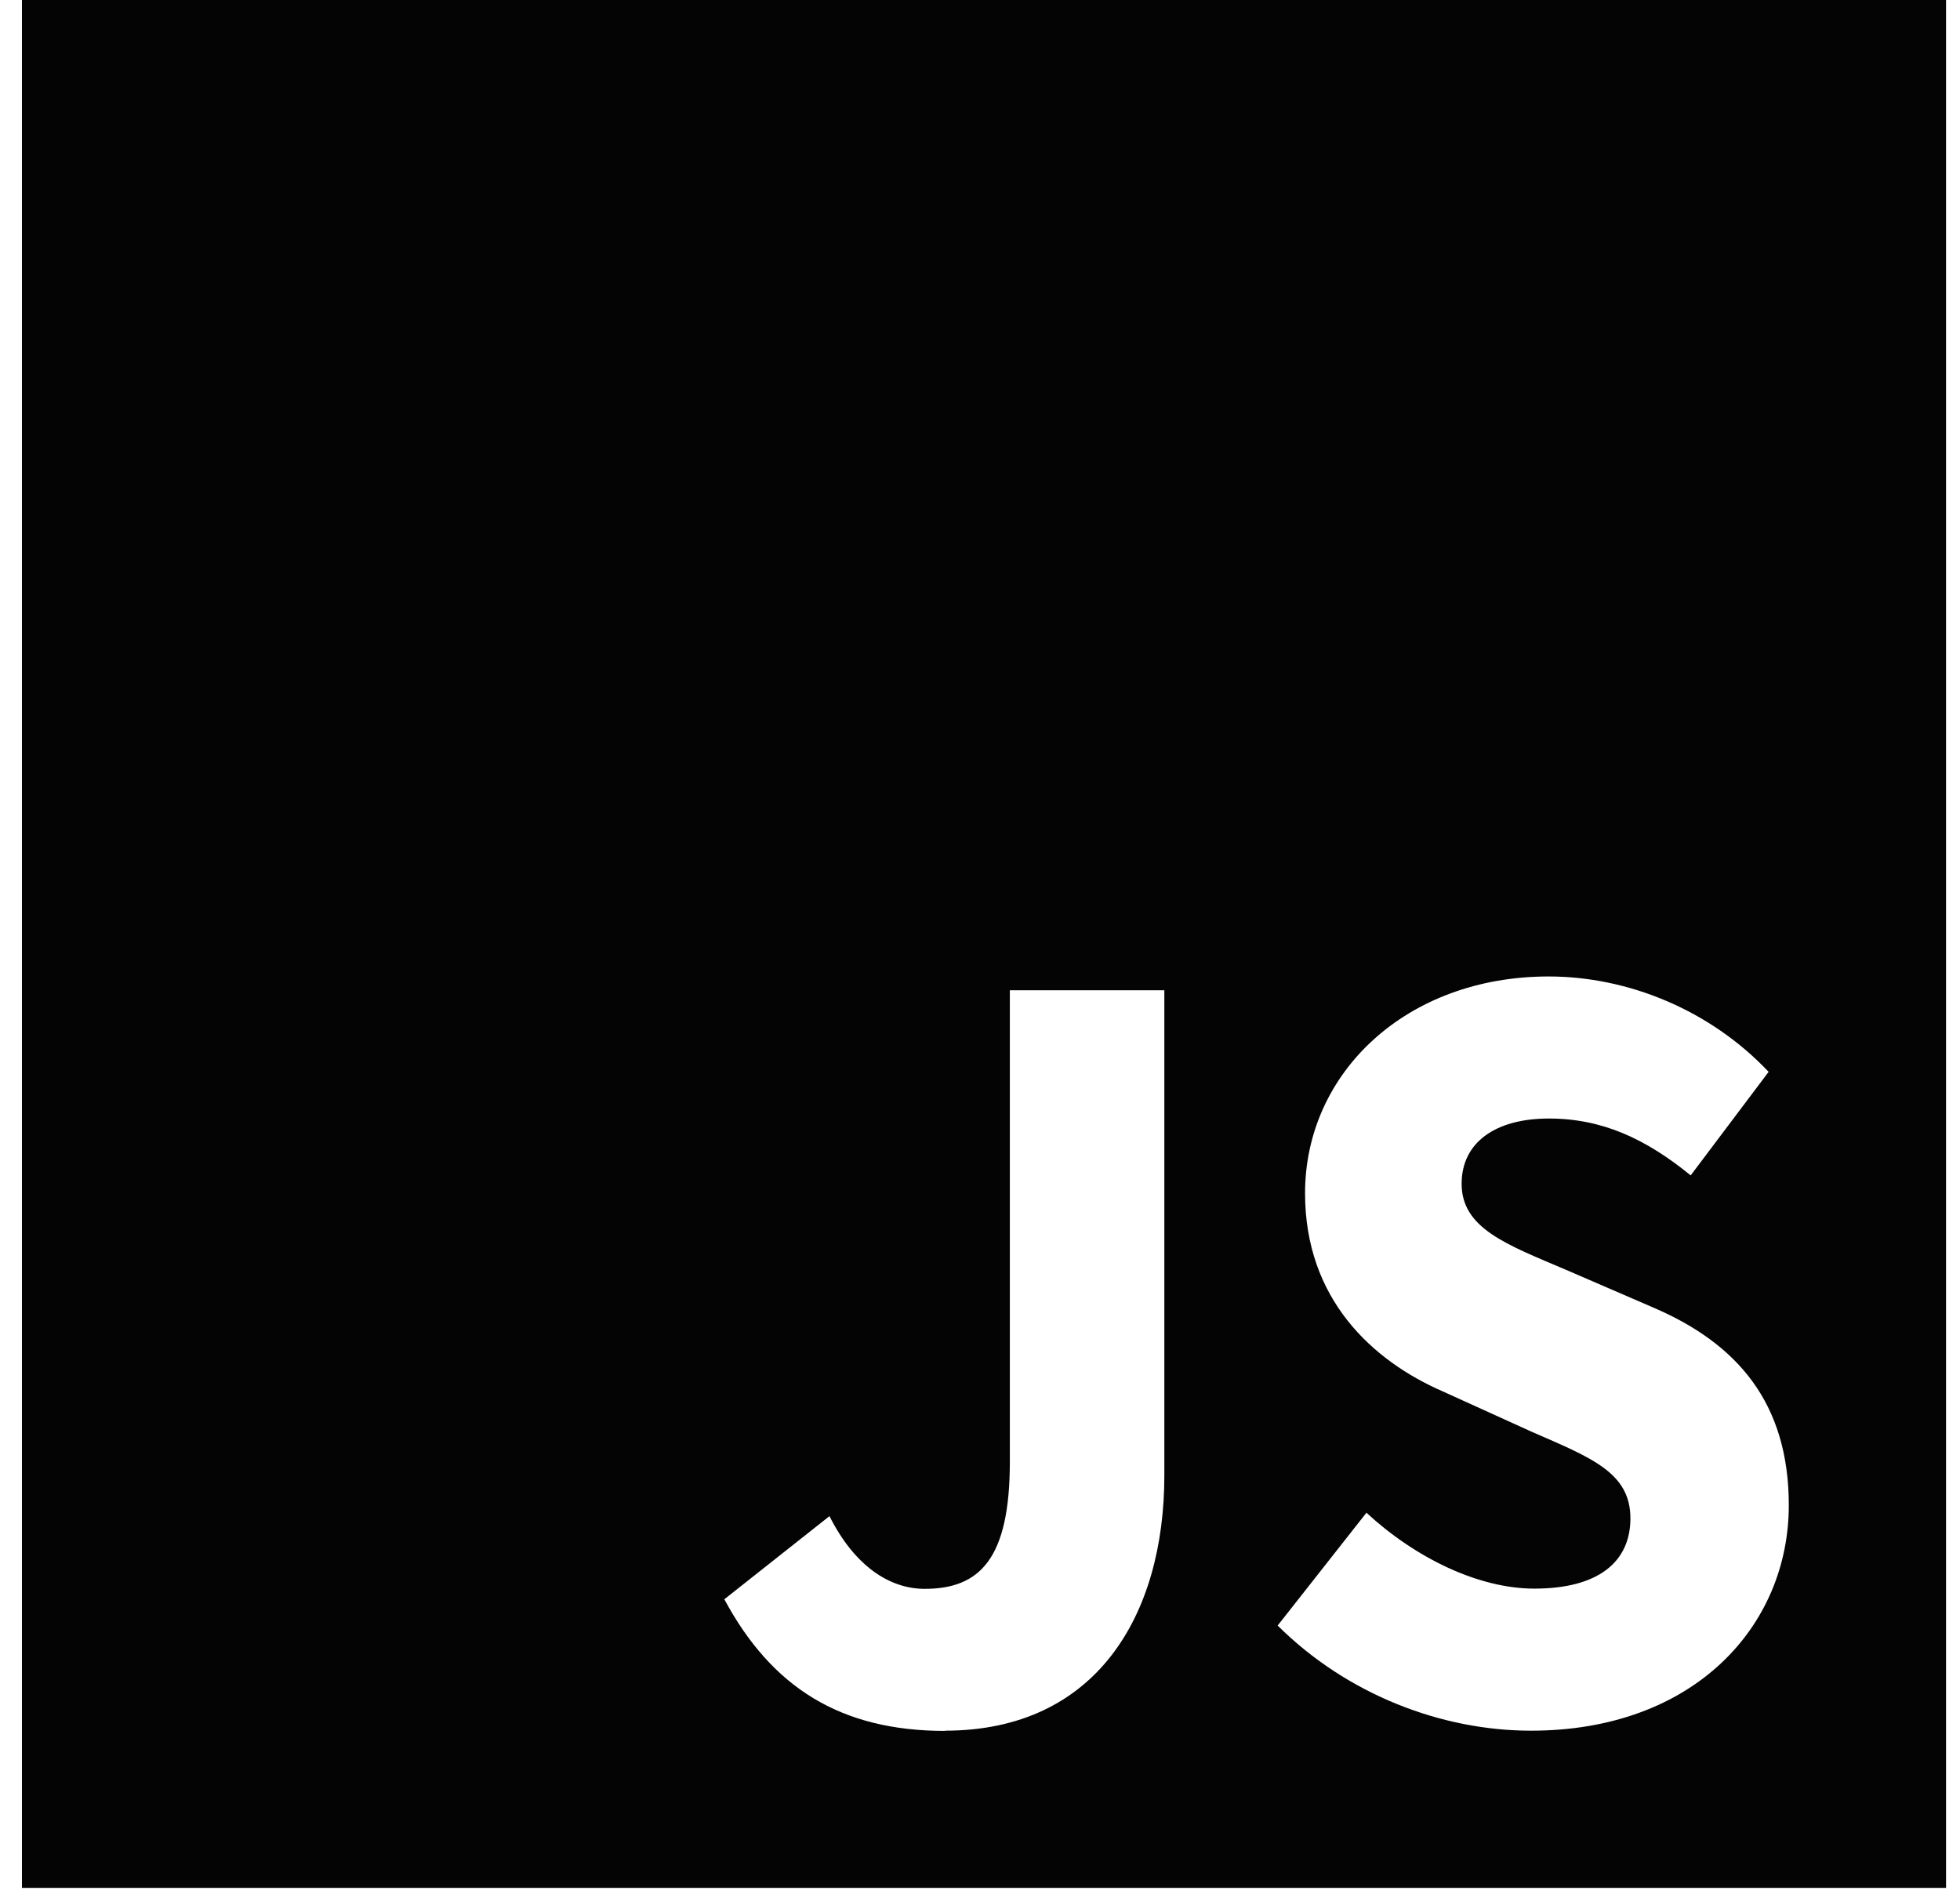 <svg width="89" height="86" viewBox="0 0 89 86" fill="none" xmlns="http://www.w3.org/2000/svg">
<path d="M88.366 85.733H0.997V0H88.366V85.733ZM42.912 78.593C49.775 78.593 52.871 73.356 52.871 66.998V44.97H45.855V66.38C45.855 70.784 44.497 72.152 41.986 72.152C40.402 72.152 38.807 71.124 37.665 68.85L32.891 72.626C35.042 76.628 38.169 78.603 42.912 78.603V78.593ZM69.528 78.593C76.925 78.593 81.226 73.84 81.226 68.356C81.226 63.685 78.86 61 75.063 59.374L71.113 57.666C68.407 56.514 66.37 55.783 66.37 53.757C66.37 51.874 67.913 50.794 70.331 50.794C72.748 50.794 74.724 51.709 76.771 53.376L80.31 48.674C77.635 45.845 73.901 44.343 70.32 44.343C63.859 44.343 59.26 48.715 59.26 54.189C59.26 58.983 62.306 61.792 65.526 63.191L69.559 65.022C72.275 66.206 74.034 66.874 74.034 68.953C74.034 70.907 72.604 72.142 69.672 72.142C67.121 72.142 64.25 70.733 62.048 68.695L58.016 73.819C61.184 76.967 65.475 78.593 69.518 78.593H69.528Z" fill="#040404"/>
</svg>

